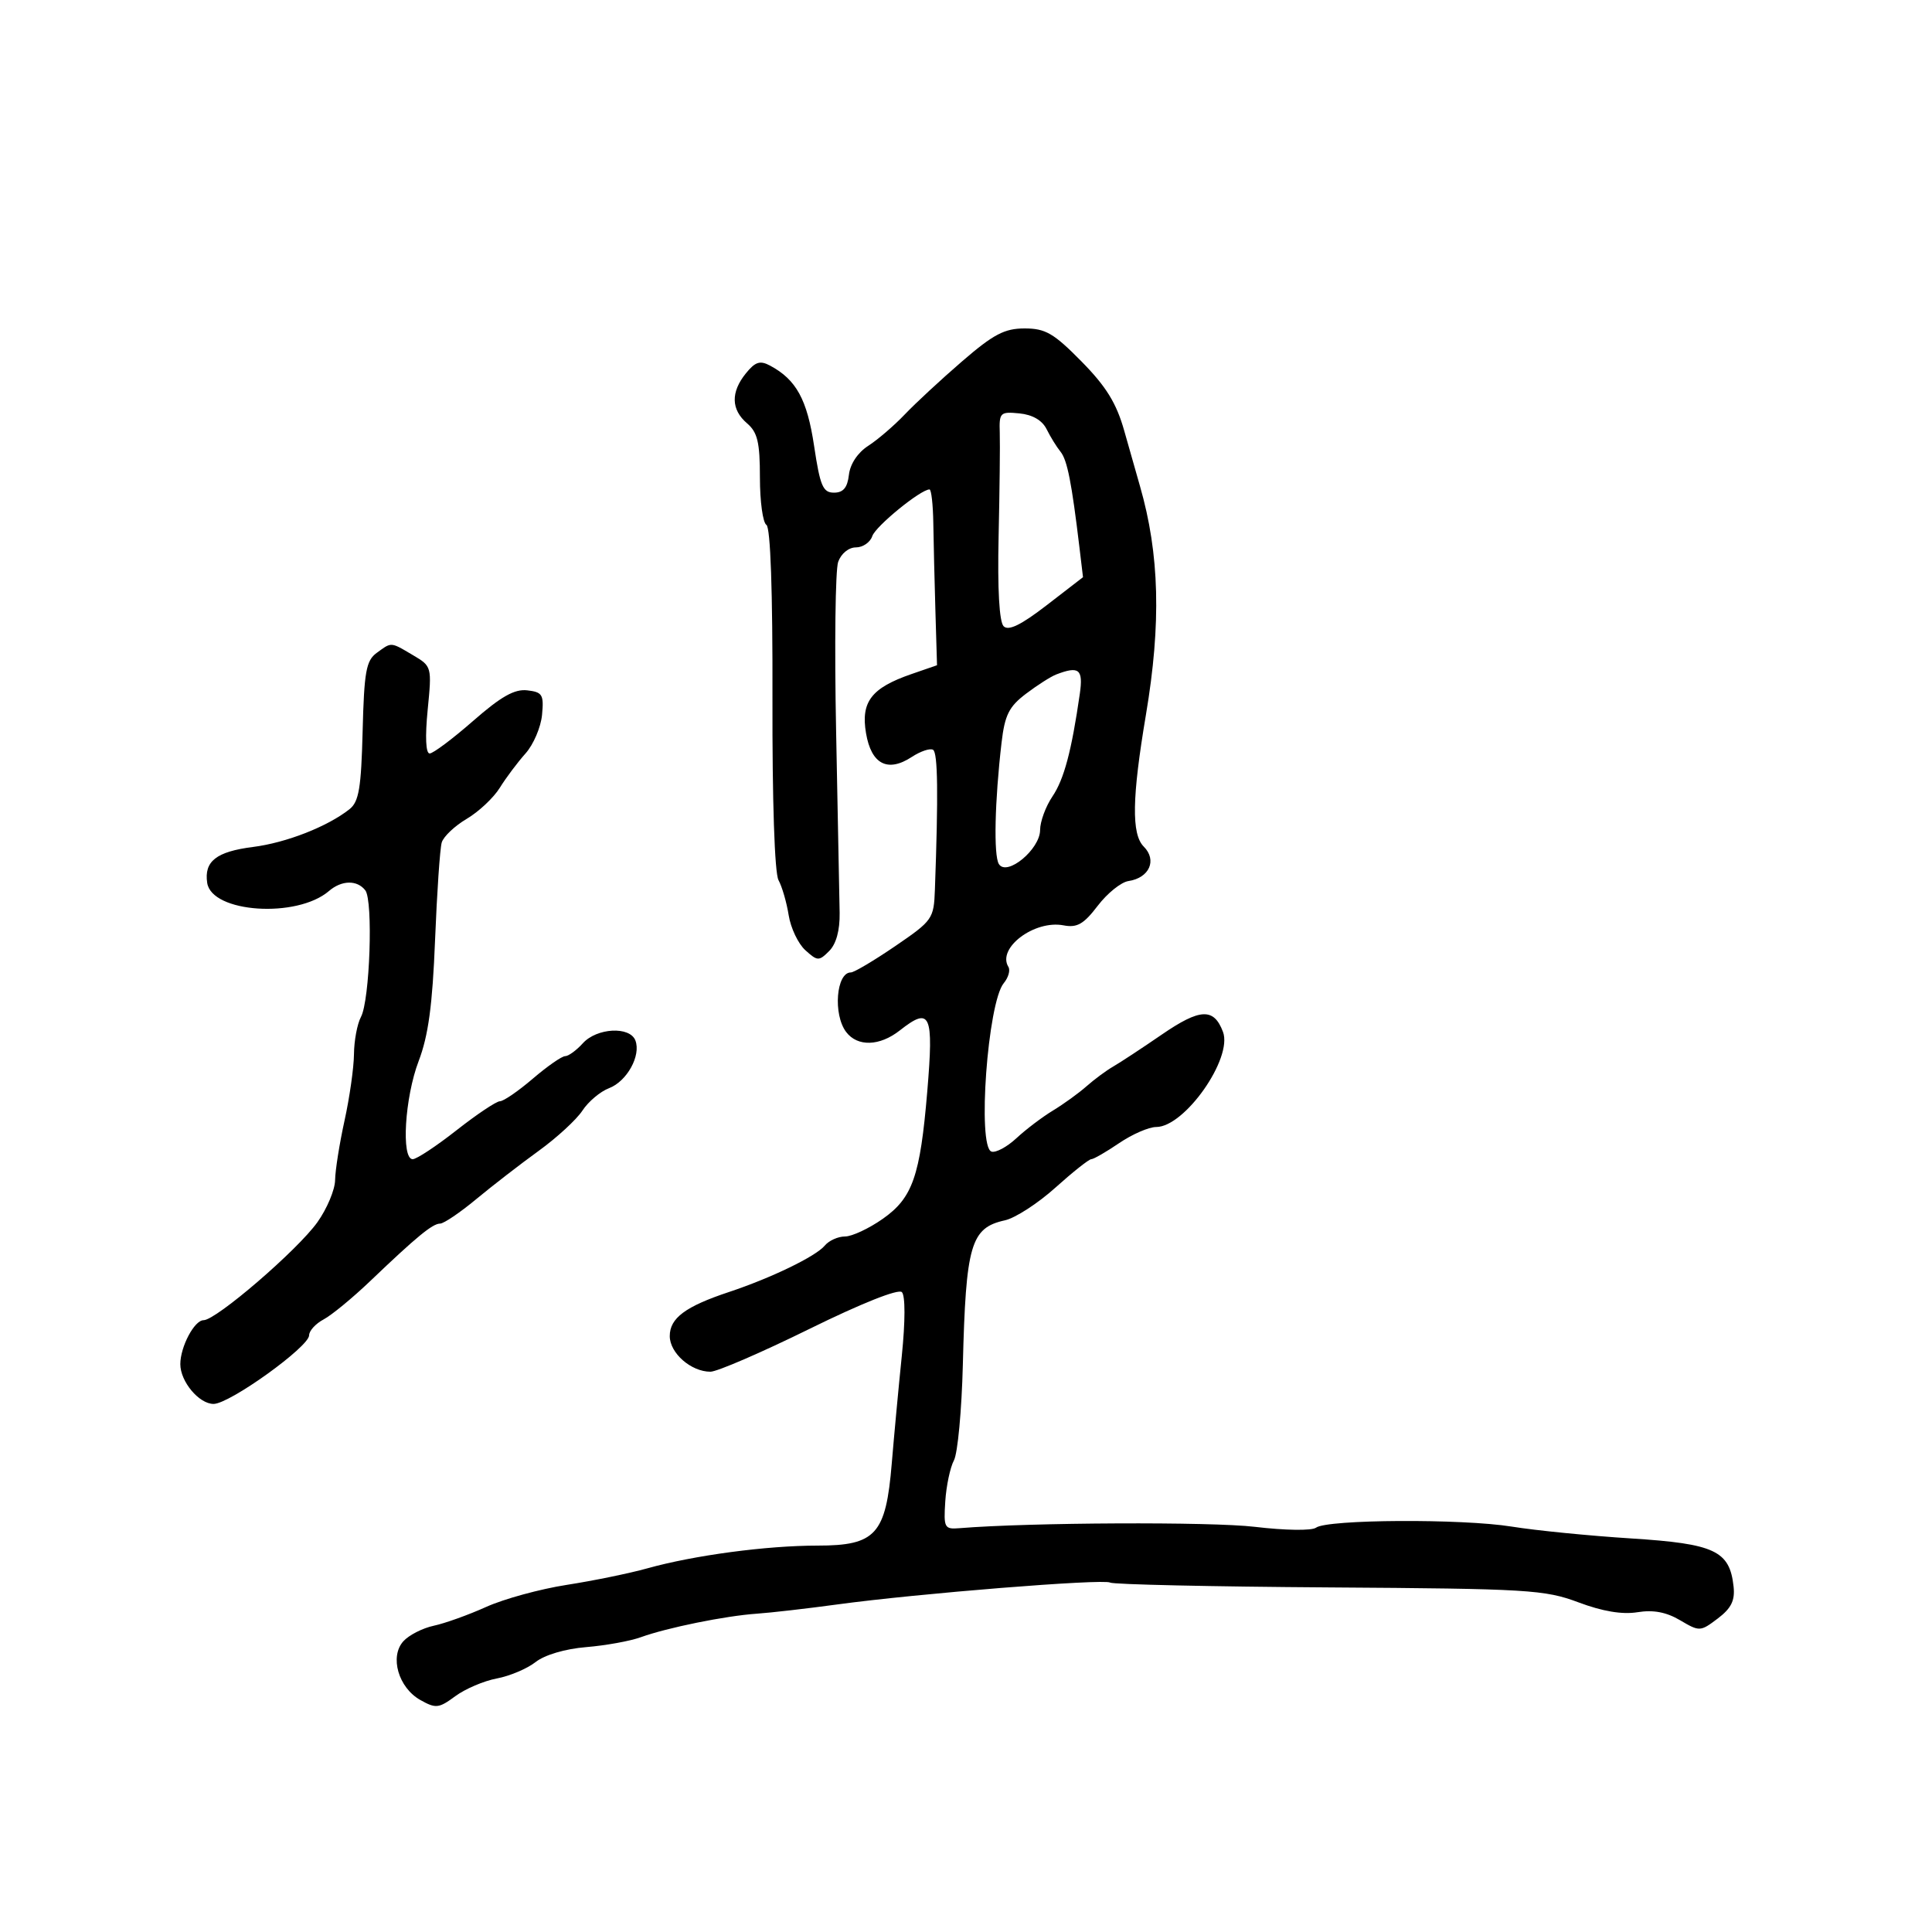 <svg xmlns="http://www.w3.org/2000/svg" width="300" height="300" viewBox="0 0 300 300" version="1.1">
  <defs/>
  <path d="M149.406,56.097 C154.264,51.904 155.983,51 159.1,51 C162.336,51 163.625,51.748 167.932,56.123 C171.767,60.019 173.357,62.595 174.566,66.873 C175.441,69.968 176.545,73.85 177.019,75.5 C180.053,86.046 180.331,96.796 177.938,111 C175.771,123.86 175.677,129.534 177.599,131.456 C179.703,133.56 178.476,136.324 175.221,136.81 C174.08,136.98 171.933,138.71 170.451,140.653 C168.276,143.505 167.253,144.09 165.146,143.688 C160.62,142.822 154.781,147.218 156.583,150.134 C156.907,150.659 156.582,151.798 155.861,152.667 C153.362,155.679 151.729,178.076 153.955,178.818 C154.618,179.039 156.362,178.104 157.83,176.74 C159.299,175.375 161.85,173.443 163.5,172.445 C165.15,171.447 167.496,169.751 168.713,168.676 C169.929,167.601 171.795,166.222 172.858,165.611 C173.922,165 177.318,162.766 180.405,160.647 C186.355,156.562 188.488,156.468 189.904,160.228 C191.448,164.329 183.958,175 179.536,175 C178.397,175 175.809,176.125 173.785,177.5 C171.762,178.875 169.811,180 169.45,180 C169.089,180 166.578,181.992 163.871,184.426 C161.163,186.861 157.641,189.14 156.043,189.491 C150.732,190.657 149.976,193.253 149.51,211.912 C149.333,218.989 148.711,225.672 148.127,226.763 C147.543,227.855 146.938,230.717 146.782,233.124 C146.516,237.246 146.645,237.488 149,237.295 C159.845,236.406 188.067,236.277 194.849,237.086 C199.559,237.647 203.699,237.705 204.349,237.218 C206.079,235.921 227.028,235.805 234.738,237.049 C238.457,237.65 246.806,238.478 253.291,238.889 C266.273,239.712 268.587,240.8 269.19,246.363 C269.424,248.529 268.827,249.736 266.735,251.32 C264.03,253.368 263.903,253.374 260.886,251.592 C258.743,250.326 256.723,249.946 254.262,250.345 C251.903,250.728 248.848,250.217 245.111,248.816 C239.873,246.851 237.3,246.697 206.377,246.493 C188.16,246.373 172.86,246.035 172.377,245.742 C171.358,245.123 142.451,247.44 130,249.139 C125.325,249.776 119.7,250.422 117.5,250.574 C112.645,250.908 103.591,252.746 99.5,254.227 C97.85,254.825 94.036,255.516 91.023,255.763 C87.772,256.029 84.582,256.97 83.172,258.079 C81.866,259.107 79.155,260.255 77.149,260.631 C75.142,261.006 72.239,262.245 70.698,263.383 C68.138,265.274 67.671,265.325 65.27,263.976 C61.864,262.063 60.472,257.241 62.635,254.851 C63.5,253.895 65.623,252.812 67.354,252.443 C69.084,252.075 72.75,250.759 75.5,249.519 C78.25,248.279 83.875,246.74 88,246.099 C92.125,245.458 97.75,244.305 100.5,243.536 C107.77,241.505 119.023,240 126.946,240 C135.994,240 137.56,238.264 138.474,227.22 C138.826,222.974 139.527,215.461 140.032,210.525 C140.581,205.148 140.585,201.185 140.041,200.641 C139.498,200.098 133.731,202.393 125.66,206.367 C118.249,210.015 111.344,213 110.315,213 C107.305,213 104,210.104 104,207.466 C104,204.676 106.422,202.873 113.198,200.621 C119.776,198.434 126.683,195.087 128.072,193.414 C128.717,192.636 130.13,192 131.213,192 C132.295,192 134.939,190.762 137.089,189.25 C141.71,185.998 142.88,182.646 143.984,169.5 C145,157.398 144.488,156.255 139.727,160 C136.592,162.466 133.153,162.569 131.392,160.25 C129.332,157.536 129.845,151 132.118,151 C132.616,151 135.718,149.16 139.011,146.912 C144.81,142.954 145.005,142.676 145.17,138.162 C145.711,123.319 145.627,116.888 144.889,116.431 C144.431,116.148 142.941,116.648 141.577,117.541 C137.833,119.995 135.289,118.67 134.474,113.843 C133.652,108.982 135.309,106.822 141.5,104.68 L145.5,103.297 L145.251,94.898 C145.114,90.279 144.967,84.138 144.924,81.25 C144.882,78.362 144.615,76 144.333,76 C142.961,76 135.957,81.714 135.447,83.25 C135.127,84.213 133.984,85 132.908,85 C131.782,85 130.611,85.956 130.15,87.25 C129.71,88.487 129.566,100.3 129.83,113.5 C130.094,126.7 130.341,139.408 130.379,141.74 C130.423,144.466 129.843,146.586 128.755,147.674 C127.165,149.264 126.941,149.256 125.051,147.546 C123.944,146.545 122.781,144.1 122.465,142.113 C122.149,140.126 121.439,137.676 120.886,136.669 C120.281,135.565 119.908,124.379 119.947,108.482 C119.989,91.804 119.643,81.898 119.007,81.504 C118.453,81.162 118,77.859 118,74.163 C118,68.682 117.632,67.129 116,65.732 C113.514,63.603 113.45,60.901 115.817,57.978 C117.278,56.173 118.015,55.938 119.578,56.774 C123.646,58.951 125.333,62.032 126.416,69.262 C127.346,75.472 127.784,76.5 129.5,76.5 C130.942,76.5 131.589,75.727 131.819,73.728 C132.012,72.046 133.191,70.277 134.819,69.228 C136.293,68.278 138.85,66.081 140.5,64.347 C142.15,62.612 146.158,58.9 149.406,56.097 Z M58.482,101.39 C59.521,100.631 60.055,100.203 60.629,100.14 C61.36,100.059 62.155,100.569 64.133,101.738 C67.051,103.461 67.069,103.529 66.408,110.238 C65.996,114.413 66.114,117 66.715,117 C67.251,117 70.288,114.725 73.465,111.945 C77.801,108.151 79.897,106.966 81.871,107.195 C84.227,107.468 84.466,107.864 84.168,111 C83.986,112.925 82.83,115.625 81.6,117 C80.37,118.375 78.574,120.772 77.609,122.327 C76.643,123.882 74.331,126.052 72.471,127.15 C70.611,128.247 68.865,129.9 68.591,130.823 C68.317,131.745 67.851,138.575 67.555,146 C67.153,156.103 66.512,160.824 65.009,164.761 C62.853,170.406 62.271,180 64.084,180 C64.681,180 67.746,177.975 70.897,175.5 C74.047,173.025 77.078,171 77.632,171 C78.187,171 80.48,169.425 82.729,167.5 C84.978,165.575 87.239,164 87.754,164 C88.269,164 89.505,163.1 90.5,162 C92.672,159.599 97.804,159.325 98.663,161.564 C99.563,163.911 97.348,167.917 94.565,168.975 C93.212,169.49 91.355,171.055 90.438,172.454 C89.522,173.853 86.461,176.669 83.636,178.712 C80.811,180.755 76.446,184.13 73.936,186.213 C71.425,188.296 68.907,190 68.339,190 C67.17,190 64.705,192.027 57.5,198.911 C54.75,201.538 51.487,204.224 50.25,204.879 C49.013,205.534 48,206.643 48,207.342 C48,209.129 35.653,218 33.165,218 C30.902,218 28,214.53 28,211.825 C28,209.126 30.183,205 31.61,205 C33.558,205 46.203,194.115 49.288,189.783 C50.779,187.688 52.016,184.742 52.035,183.237 C52.054,181.731 52.714,177.575 53.5,174 C54.286,170.425 54.946,165.783 54.965,163.684 C54.984,161.586 55.472,158.986 56.049,157.908 C57.432,155.324 57.963,139.85 56.723,138.25 C55.457,136.615 53.052,136.661 51.079,138.357 C46.101,142.635 32.865,141.748 32.173,137.09 C31.675,133.737 33.59,132.239 39.3,131.514 C44.455,130.859 50.863,128.35 54.27,125.652 C55.731,124.495 56.086,122.379 56.31,113.515 C56.542,104.31 56.852,102.581 58.482,101.39 Z M155.242,67.192 C155.302,69.011 155.221,76.277 155.063,83.338 C154.881,91.486 155.166,96.566 155.844,97.244 C156.601,98.001 158.55,97.048 162.54,93.969 L168.168,89.627 L167.623,85.064 C166.41,74.912 165.724,71.437 164.677,70.143 C164.072,69.397 163.1,67.822 162.516,66.643 C161.833,65.265 160.327,64.39 158.294,64.192 C155.304,63.9 155.14,64.061 155.242,67.192 Z M164,104.735 C163.175,105.052 161.066,106.398 159.313,107.726 C156.672,109.728 156.023,111.028 155.521,115.321 C154.462,124.394 154.274,132.826 155.102,134.165 C156.332,136.154 161.498,131.892 161.506,128.881 C161.51,127.571 162.374,125.224 163.428,123.664 C165.223,121.005 166.391,116.625 167.67,107.75 C168.223,103.91 167.561,103.366 164,104.735 Z"/>
</svg>

